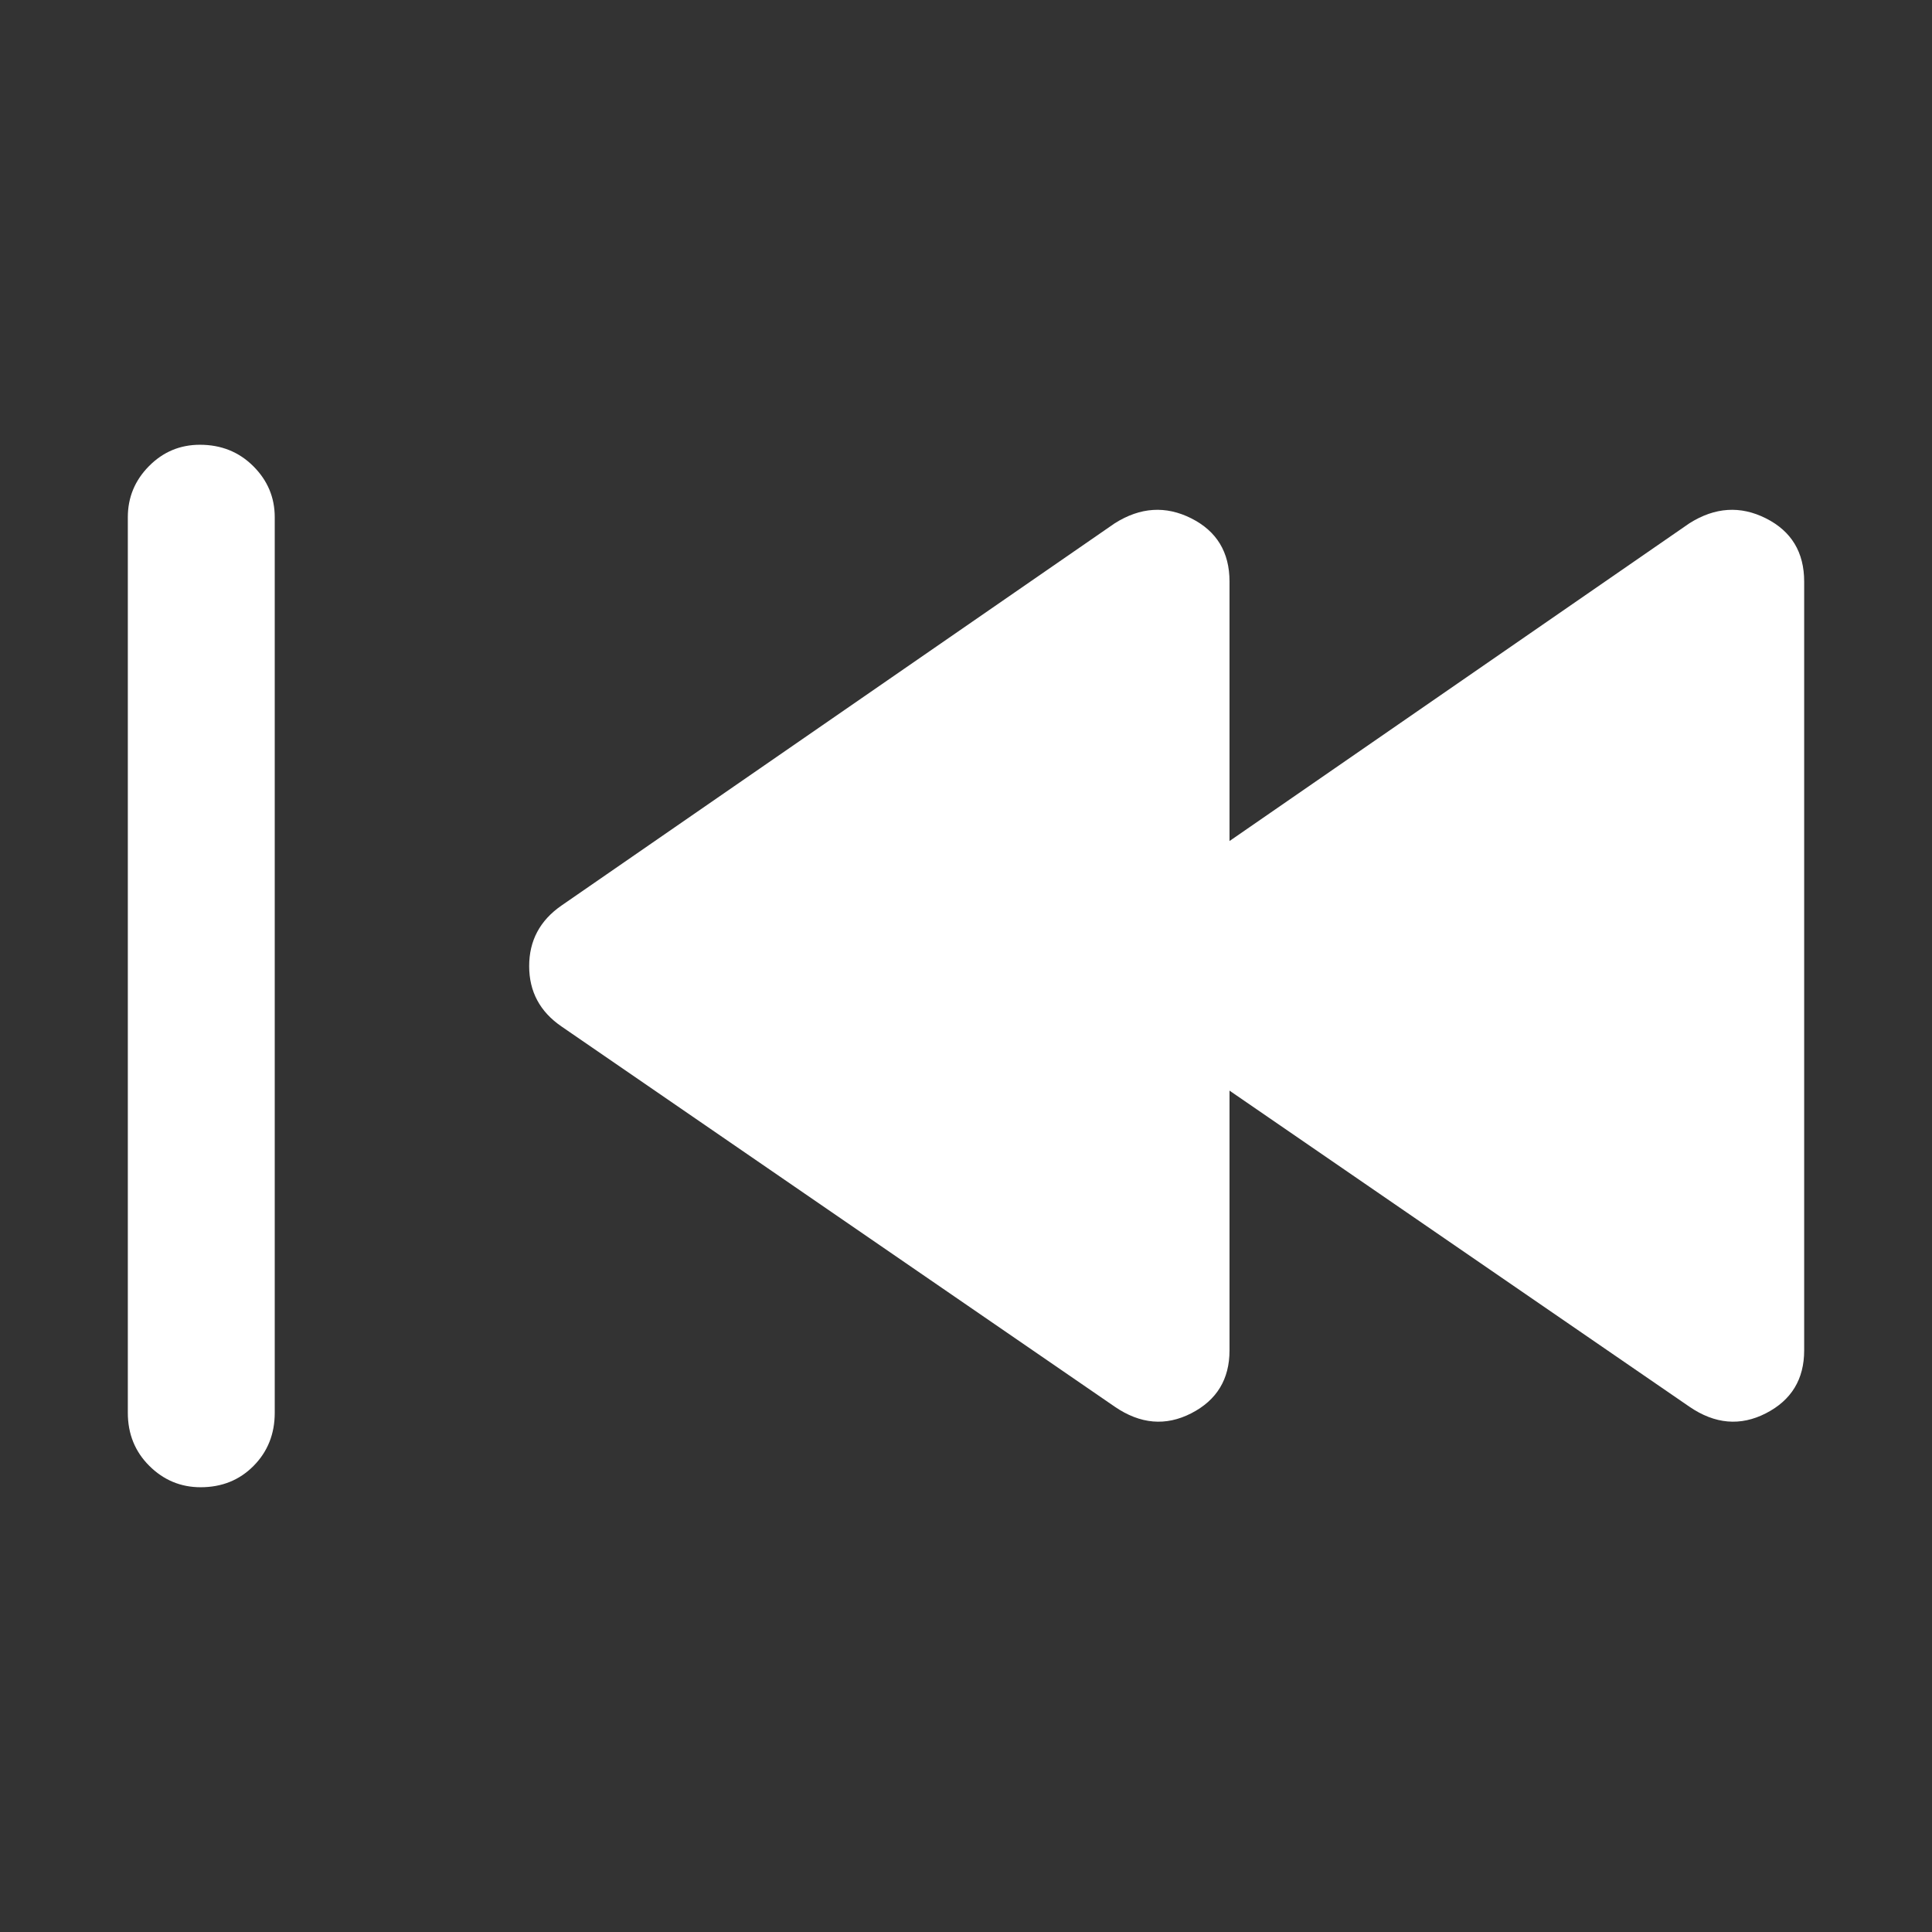<?xml version="1.0" encoding="UTF-8" standalone="no"?>
<svg
   height="48"
   viewBox="0 -960 960 960"
   width="48"
   version="1.1"
   id="svg705"
   sodipodi:docname="super-back.svg"
   inkscape:version="1.2.2 (732a01da63, 2022-12-09)"
   xmlns:inkscape="http://www.inkscape.org/namespaces/inkscape"
   xmlns:sodipodi="http://sodipodi.sourceforge.net/DTD/sodipodi-0.dtd"
   xmlns="http://www.w3.org/2000/svg"
   xmlns:svg="http://www.w3.org/2000/svg">
  <rect x="0" y="-960" width="960" height="960" fill="#333333" stroke="none"/>
  <defs
     id="defs709" />
  <sodipodi:namedview
     id="namedview707"
     pagecolor="#505050"
     bordercolor="#eeeeee"
     borderopacity="1"
     inkscape:showpageshadow="0"
     inkscape:pageopacity="0"
     inkscape:pagecheckerboard="0"
     inkscape:deskcolor="#505050"
     showgrid="false"
     inkscape:zoom="3.7822847"
     inkscape:cx="131.00547"
     inkscape:cy="-6.874152"
     inkscape:window-width="3440"
     inkscape:window-height="1377"
     inkscape:window-x="-8"
     inkscape:window-y="-8"
     inkscape:window-maximized="1"
     inkscape:current-layer="svg705" />
  <path
     d="m 2744.247,365.947 q -15.825,0 -26.325,-10.625 -10.5,-10.625 -10.5,-26.375 v -445 q 0,-14.75 10.675,-25.375 10.676,-10.625 26.5,-10.625 14.825,0 25.325,10.625 10.5,10.625 10.5,25.375 v 445 q 0,15.75 -10.675,26.375 -10.676,10.625 -25.5,10.625 z m 465.175,-40 -275,-189 q -17,-11.111 -17,-30.056 0,-18.944 17,-29.944 l 275,-190 q 18,-12 37,-2.436 19,9.564 19,31.436 V 297.947 q 0,21.5 -19,31.25 -19,9.75 -37,-3.25 z"
     id="path703"
     style="fill:#ffffff" />
  <g
     id="g683"
     transform="matrix(-1,0,0,1,4529.916,0)">
    <path
       style="fill:#ffffff"
       d="m 3690.433,-261 q -19,13 -38,3.25 -19,-9.75 -19,-31.25 v -382 q 0,-21.872 19,-31.436 19,-9.564 38,2.436 l 275,190 q 16,11.111 16,30.056 0,18.944 -16,29.944 z"
       id="path598" />
    <path
       style="fill:#ffffff"
       d="m 4430.224,-221 q -15.825,0 -26.325,-10.625 -10.5,-10.625 -10.5,-26.375 v -445 q 0,-14.75 10.675,-25.375 10.676,-10.625 26.5,-10.625 14.825,0 25.325,10.625 10.5,10.625 10.5,25.375 v 445 q 0,15.75 -10.675,26.375 -10.676,10.625 -25.5,10.625 z"
       id="path600" />
    <path
       style="fill:#ffffff"
       d="m 3975.975,-261 q -19,13 -38,3.25 -19,-9.75 -19,-31.25 v -382 q 0,-21.872 19,-31.436 19,-9.564 38,2.436 l 275,190 q 16,11.111 16,30.056 0,18.944 -16,29.944 z"
       id="path604" />
  </g>
</svg>
